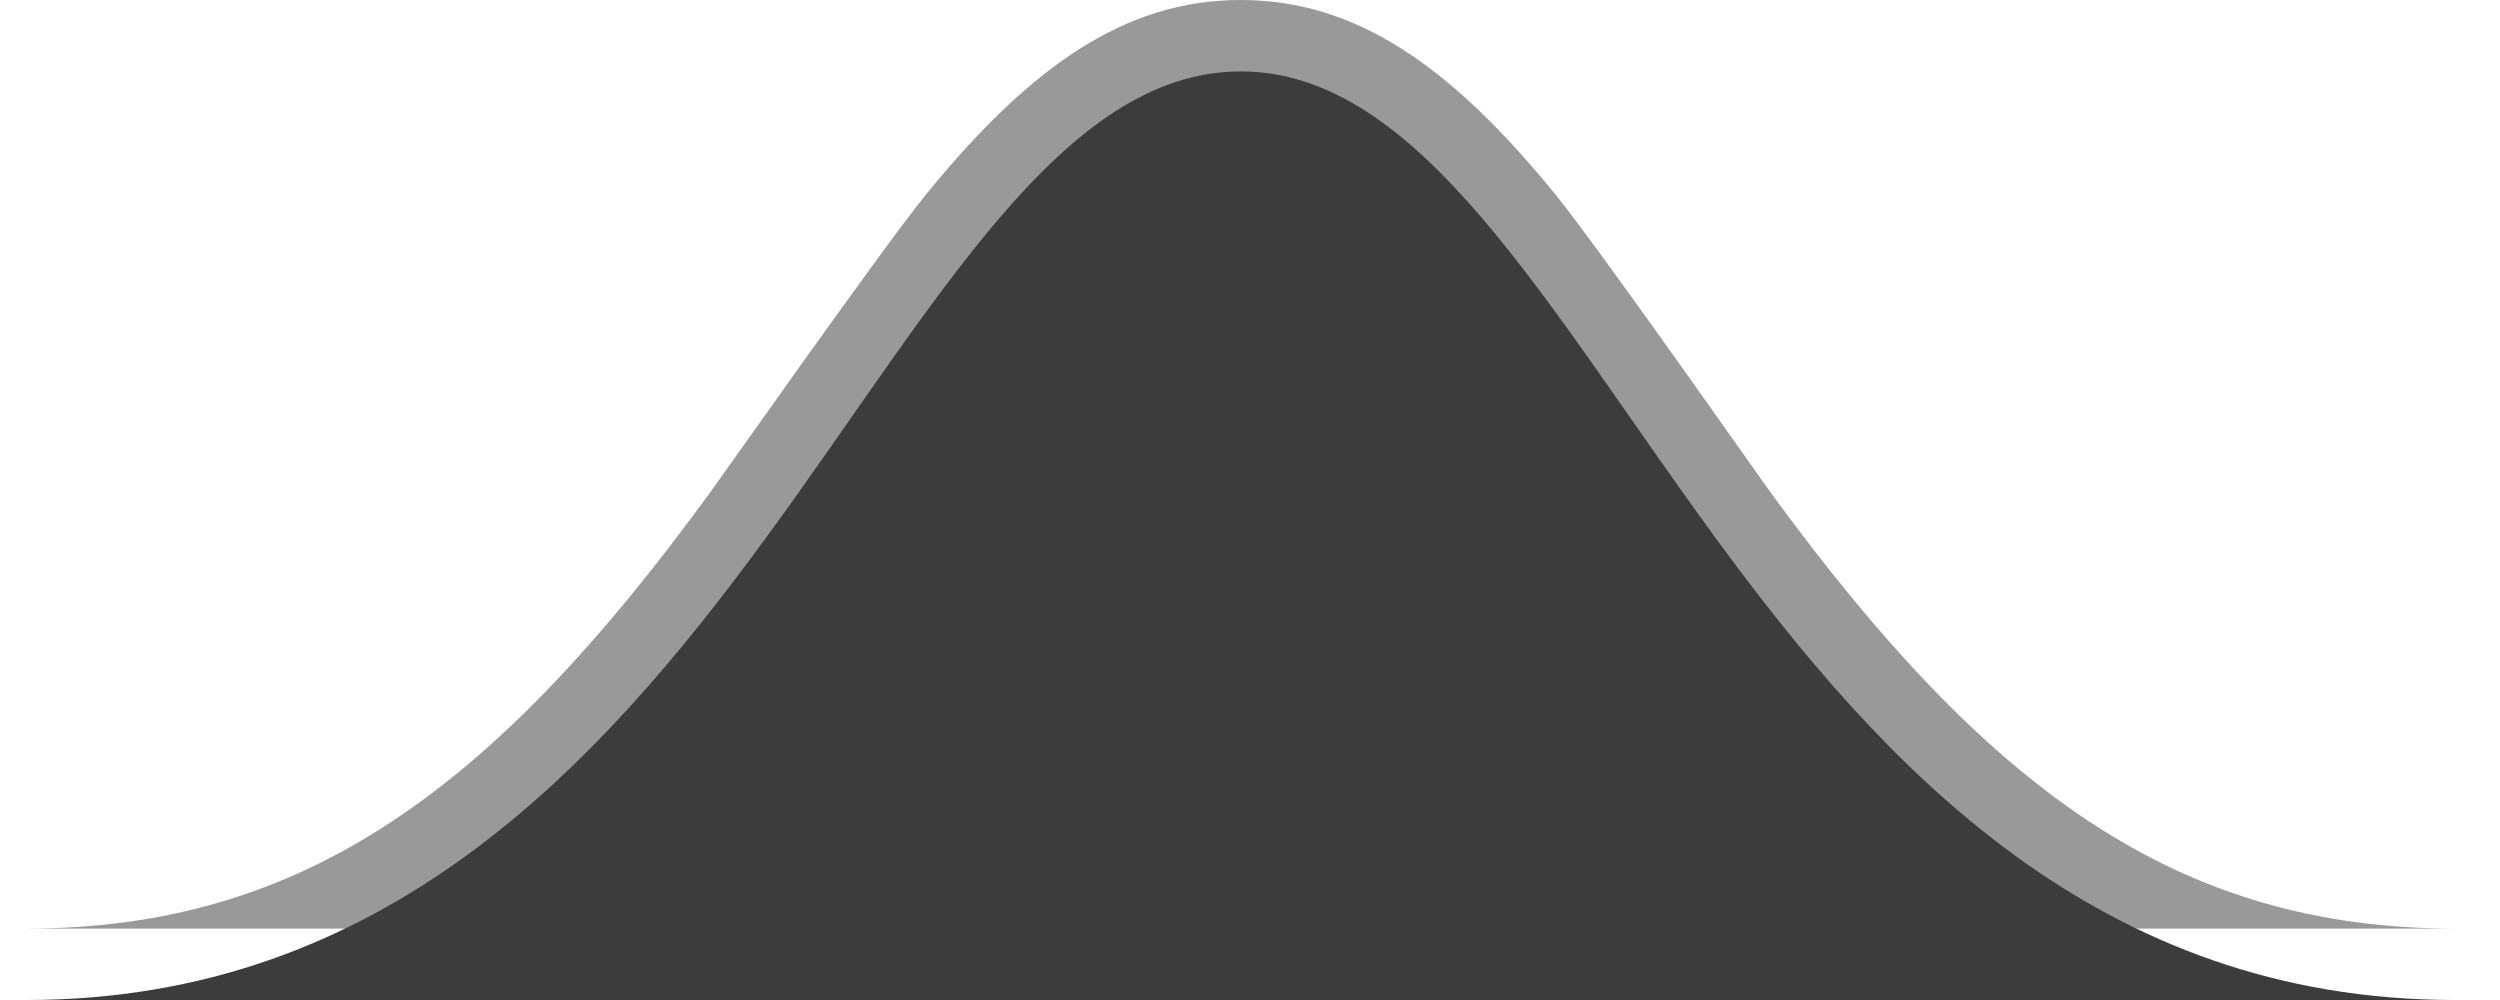 <?xml version="1.0" encoding="UTF-8"?>
<svg width="35px" height="14px" viewBox="0 0 35 14" version="1.1" xmlns="http://www.w3.org/2000/svg" xmlns:xlink="http://www.w3.org/1999/xlink">
    <!-- Generator: Sketch 48.2 (47327) - http://www.bohemiancoding.com/sketch -->
    <title>tooth</title>
    <desc>Created with Sketch.</desc>
    <defs></defs>
    <g id="Artboard-Copy-9" stroke="none" stroke-width="1" fill="none" fill-rule="evenodd" transform="translate(-1079, -72)">
        <g id="Homepage" transform="translate(70, 50)" fill-rule="nonzero">
            <g id="Header">
                <g id="Email:Filled" transform="translate(803, 22)">
                    <g id="tooth" transform="translate(206, 0)">
                        <path d="M0,13 L35,13 L35,14 L0,14 L0,13 Z M35,13 L34.37,13 C30.49,13 27.84,11.07 24.8,6.91 C24.8,6.92 22.45,3.56 21.79,2.74 C20.32,0.93 18.99,0 17.37,0 C15.75,0 14.42,0.93 12.95,2.74 C12.29,3.56 9.93,6.92 9.93,6.91 C6.9,11.07 4.24,13 0.37,13 L0,13 L0,14 L35,14 L35,13 Z" id="Shape" fill-opacity="0.4" fill="#000000"></path>
                        <path d="M0.18,14 L0.37,14 C10.37,14 12.37,1 17.37,1 C22.37,1 24.37,14 34.37,14 L34.68,14 L0.18,14 Z" id="Shape" fill="#3C3C3C"></path>
                    </g>
                </g>
            </g>
        </g>
    </g>
</svg>